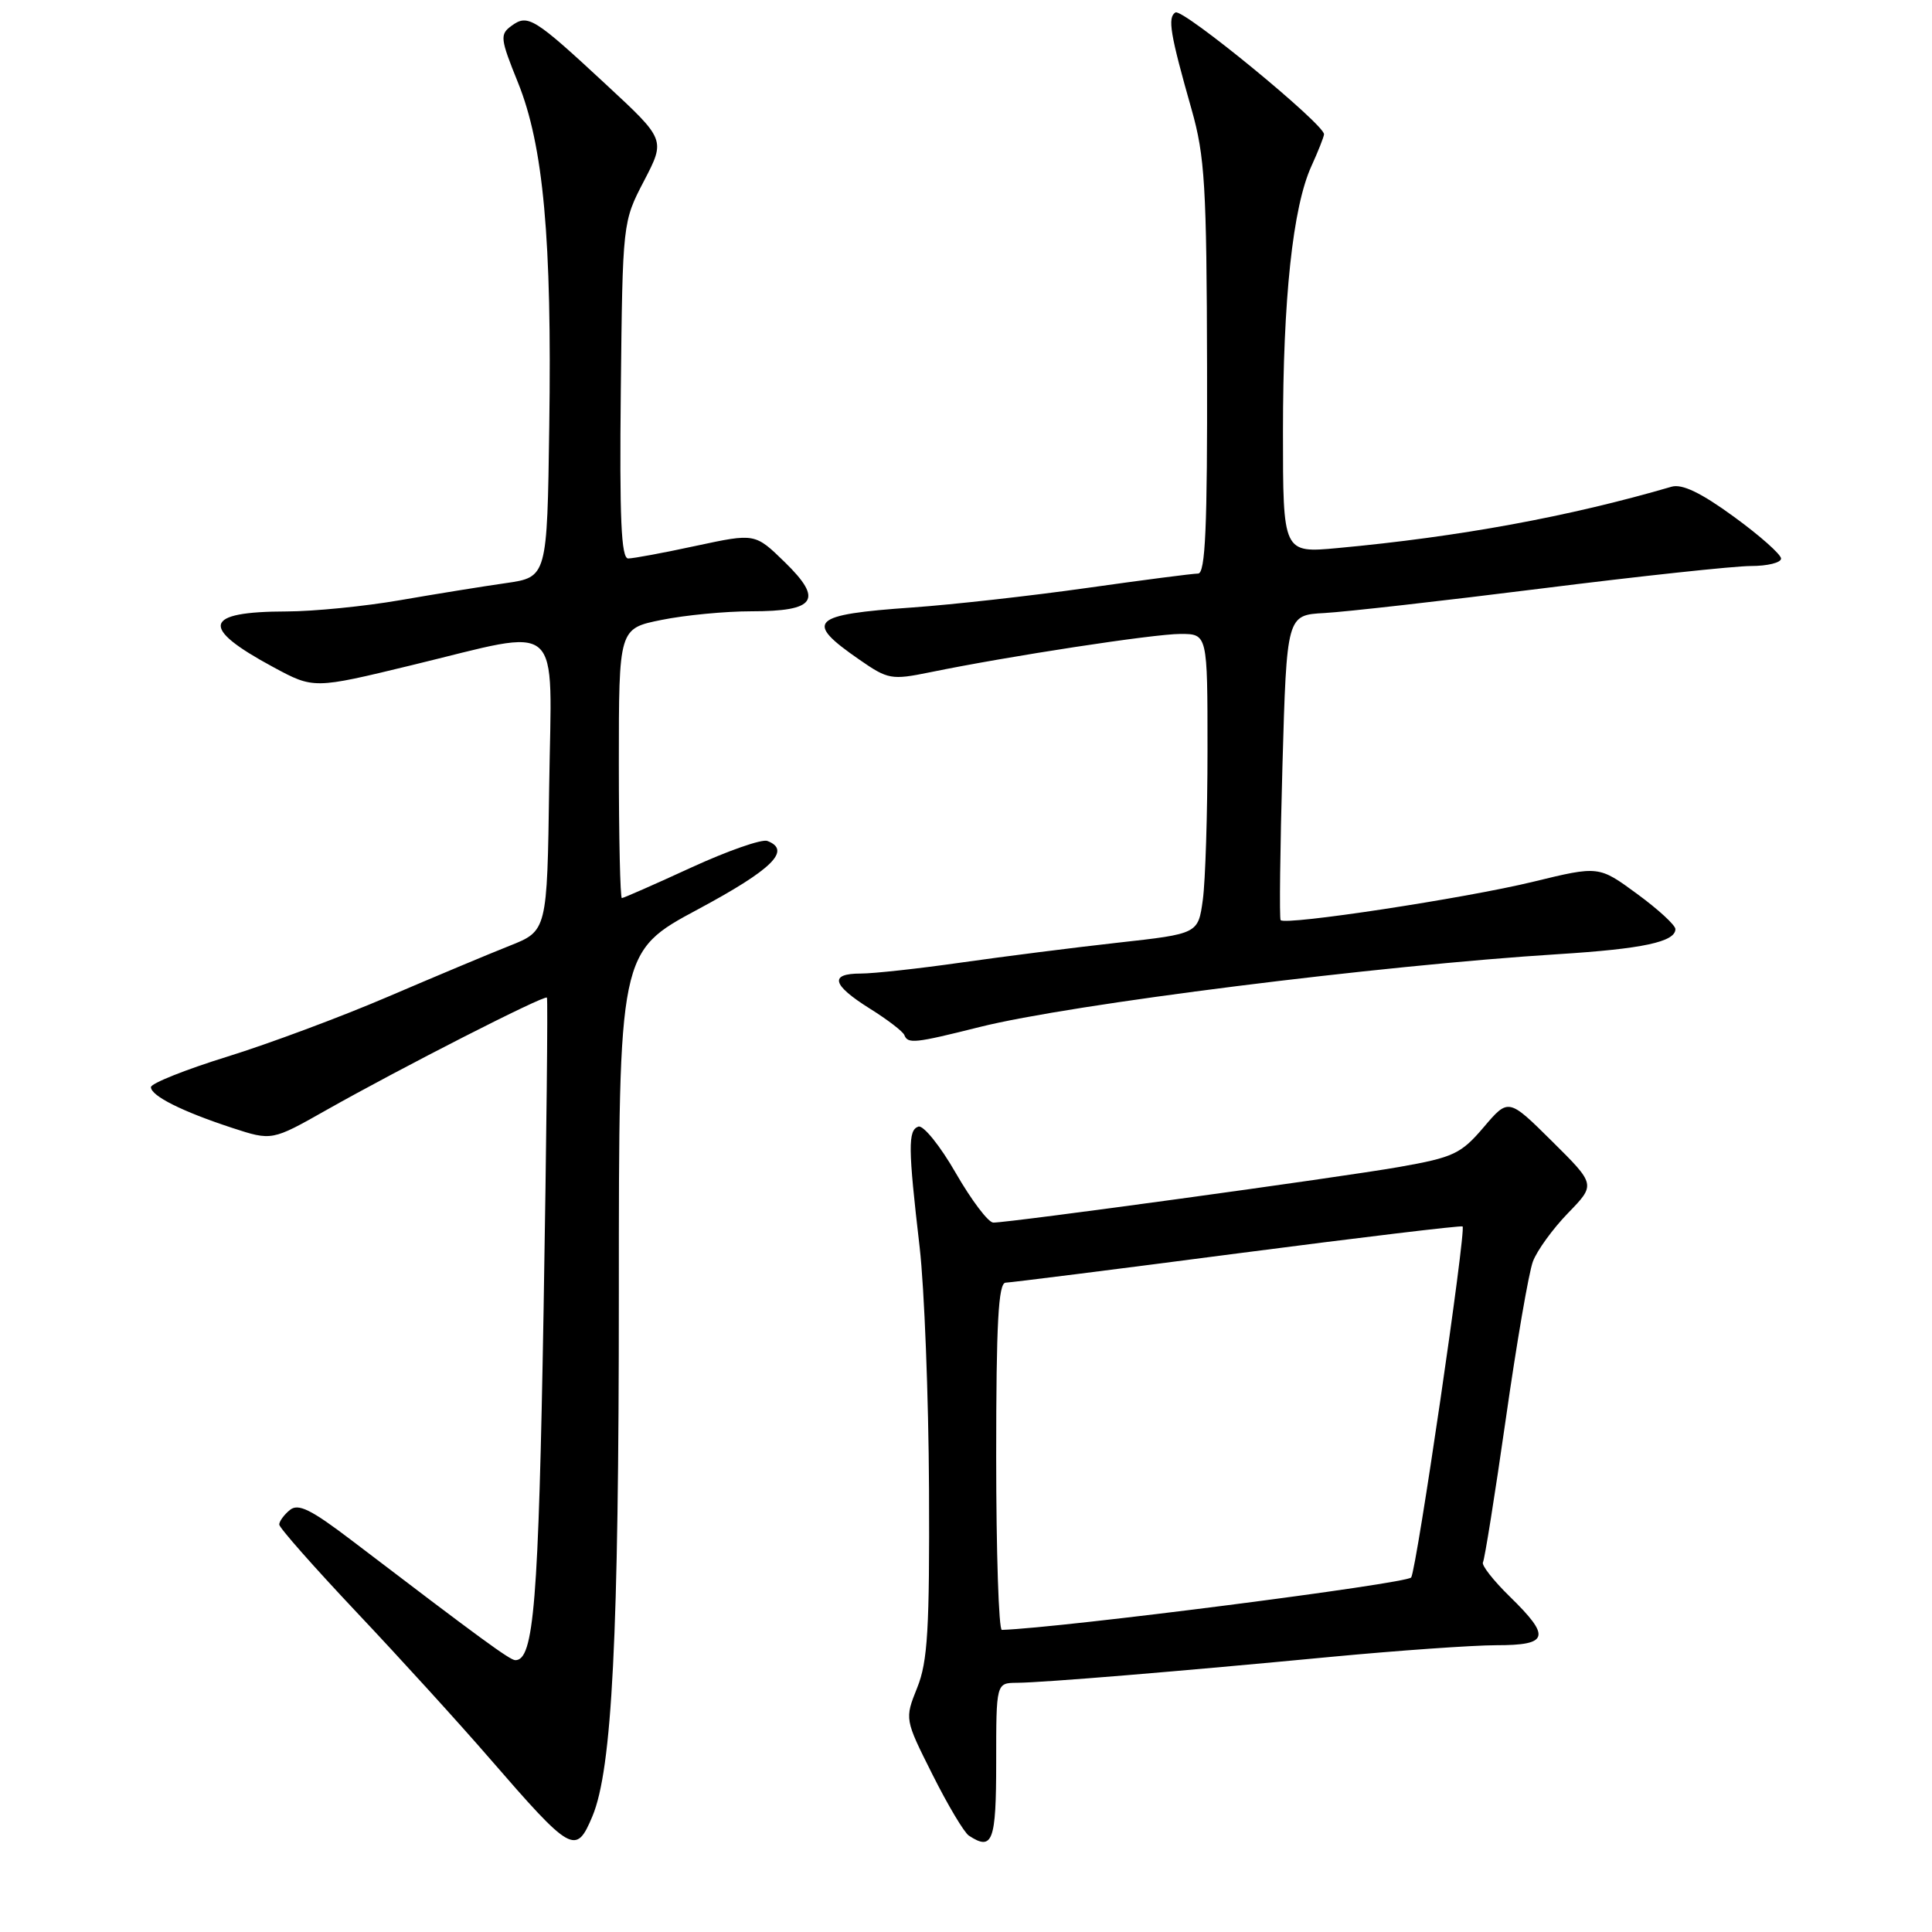 <?xml version="1.0" encoding="UTF-8" standalone="no"?>
<!DOCTYPE svg PUBLIC "-//W3C//DTD SVG 1.1//EN" "http://www.w3.org/Graphics/SVG/1.1/DTD/svg11.dtd" >
<svg xmlns="http://www.w3.org/2000/svg" xmlns:xlink="http://www.w3.org/1999/xlink" version="1.1" viewBox="0 0 256 256">
 <g >
 <path fill="currentColor"
d=" M 78.50 240.66 C 81.11 234.41 82.00 216.84 82.00 171.45 C 82.00 126.11 82.00 126.11 92.50 120.48 C 102.34 115.20 104.91 112.67 101.68 111.43 C 100.96 111.15 96.41 112.74 91.58 114.96 C 86.75 117.18 82.62 119.00 82.40 119.00 C 82.18 119.00 82.00 110.96 82.00 101.14 C 82.00 83.28 82.00 83.28 87.67 82.14 C 90.78 81.51 96.13 81.00 99.54 81.00 C 108.10 81.00 109.12 79.50 104.00 74.50 C 100.05 70.65 100.05 70.65 92.25 72.32 C 87.96 73.25 83.91 74.00 83.24 74.00 C 82.31 74.00 82.08 68.67 82.26 51.71 C 82.50 29.41 82.50 29.41 85.34 23.96 C 88.18 18.50 88.18 18.50 80.34 11.23 C 70.75 2.33 69.95 1.83 67.78 3.42 C 66.21 4.56 66.28 5.11 68.63 10.93 C 72.01 19.29 73.14 31.70 72.78 56.49 C 72.50 76.48 72.50 76.48 67.00 77.27 C 63.98 77.70 57.67 78.72 53.00 79.53 C 48.33 80.34 41.58 81.01 38.00 81.02 C 26.92 81.04 26.41 83.11 36.20 88.39 C 41.57 91.29 41.57 91.29 54.56 88.14 C 74.91 83.22 73.09 81.62 72.77 104.18 C 72.50 123.35 72.50 123.35 67.50 125.33 C 64.75 126.42 57.48 129.47 51.34 132.10 C 45.21 134.73 35.64 138.30 30.09 140.02 C 24.54 141.74 20.00 143.56 20.00 144.05 C 20.00 145.21 24.14 147.28 30.76 149.45 C 36.03 151.17 36.03 151.17 43.26 147.08 C 53.08 141.53 72.15 131.80 72.47 132.19 C 72.61 132.36 72.41 150.95 72.03 173.50 C 71.36 212.41 70.74 220.04 68.27 219.98 C 67.55 219.96 63.66 217.12 46.65 204.15 C 41.20 200.00 39.51 199.16 38.40 200.09 C 37.63 200.72 37.00 201.59 37.00 202.01 C 37.00 202.43 41.62 207.66 47.26 213.64 C 52.90 219.61 60.83 228.32 64.88 233.00 C 75.75 245.54 76.32 245.86 78.50 240.66 Z  M 132.00 233.50 C 132.00 223.00 132.00 223.00 134.75 222.98 C 138.31 222.95 156.28 221.46 176.50 219.53 C 185.30 218.70 195.09 218.01 198.25 218.00 C 205.24 218.00 205.54 216.91 200.04 211.54 C 197.86 209.41 196.27 207.37 196.50 207.01 C 196.72 206.64 198.08 198.12 199.52 188.07 C 200.95 178.02 202.57 168.61 203.12 167.15 C 203.67 165.69 205.77 162.80 207.78 160.73 C 211.44 156.96 211.44 156.96 205.66 151.23 C 199.88 145.50 199.88 145.50 196.59 149.37 C 193.59 152.89 192.60 153.36 185.40 154.63 C 177.49 156.02 133.86 162.00 131.62 162.00 C 130.96 162.00 128.73 159.05 126.65 155.44 C 124.58 151.83 122.34 149.06 121.69 149.28 C 120.30 149.76 120.32 152.04 121.86 165.28 C 122.48 170.66 123.04 185.06 123.10 197.28 C 123.18 215.86 122.93 220.18 121.53 223.64 C 119.87 227.79 119.87 227.79 123.56 235.14 C 125.59 239.19 127.76 242.83 128.38 243.23 C 131.53 245.30 132.00 244.02 132.00 233.50 Z  M 129.83 136.08 C 141.86 133.06 182.84 127.91 206.50 126.43 C 217.67 125.73 222.00 124.80 222.00 123.11 C 222.00 122.59 219.72 120.49 216.93 118.45 C 211.85 114.72 211.85 114.72 203.18 116.83 C 194.15 119.03 170.25 122.66 169.69 121.92 C 169.51 121.69 169.62 112.50 169.93 101.50 C 170.50 81.50 170.50 81.50 175.50 81.23 C 178.25 81.08 191.19 79.62 204.25 77.98 C 217.32 76.34 229.81 75.00 232.00 75.00 C 234.20 75.00 236.00 74.56 236.00 74.01 C 236.00 73.47 233.19 70.97 229.75 68.47 C 225.41 65.30 222.89 64.09 221.50 64.49 C 207.87 68.47 193.36 71.13 177.25 72.62 C 170.00 73.29 170.00 73.29 170.00 57.22 C 170.00 39.59 171.30 27.43 173.77 22.01 C 174.65 20.08 175.40 18.19 175.44 17.80 C 175.55 16.52 156.71 1.06 155.75 1.65 C 154.68 2.31 155.05 4.50 157.89 14.50 C 159.65 20.69 159.89 24.66 159.94 48.75 C 159.99 69.91 159.72 76.00 158.75 76.00 C 158.06 76.00 151.43 76.86 144.00 77.91 C 136.57 78.96 126.19 80.12 120.93 80.49 C 107.38 81.44 106.50 82.31 113.89 87.42 C 117.65 90.03 118.13 90.12 123.18 89.09 C 133.65 86.94 152.89 84.00 156.41 84.00 C 160.00 84.00 160.00 84.00 160.00 99.36 C 160.00 107.81 159.72 116.75 159.38 119.23 C 158.76 123.73 158.76 123.73 148.13 124.91 C 142.28 125.56 132.92 126.75 127.31 127.55 C 121.71 128.35 115.75 129.00 114.06 129.00 C 109.85 129.00 110.23 130.49 115.25 133.64 C 117.59 135.10 119.65 136.68 119.83 137.15 C 120.30 138.34 121.17 138.25 129.83 136.08 Z  M 132.00 193.00 C 132.00 175.29 132.29 169.99 133.25 169.96 C 133.94 169.94 147.78 168.20 164.00 166.08 C 180.22 163.97 193.64 162.36 193.80 162.51 C 194.30 162.95 187.73 207.82 186.99 209.02 C 186.49 209.83 140.71 215.70 132.75 215.97 C 132.34 215.99 132.00 205.65 132.00 193.00 Z "/>
</g>
</svg>